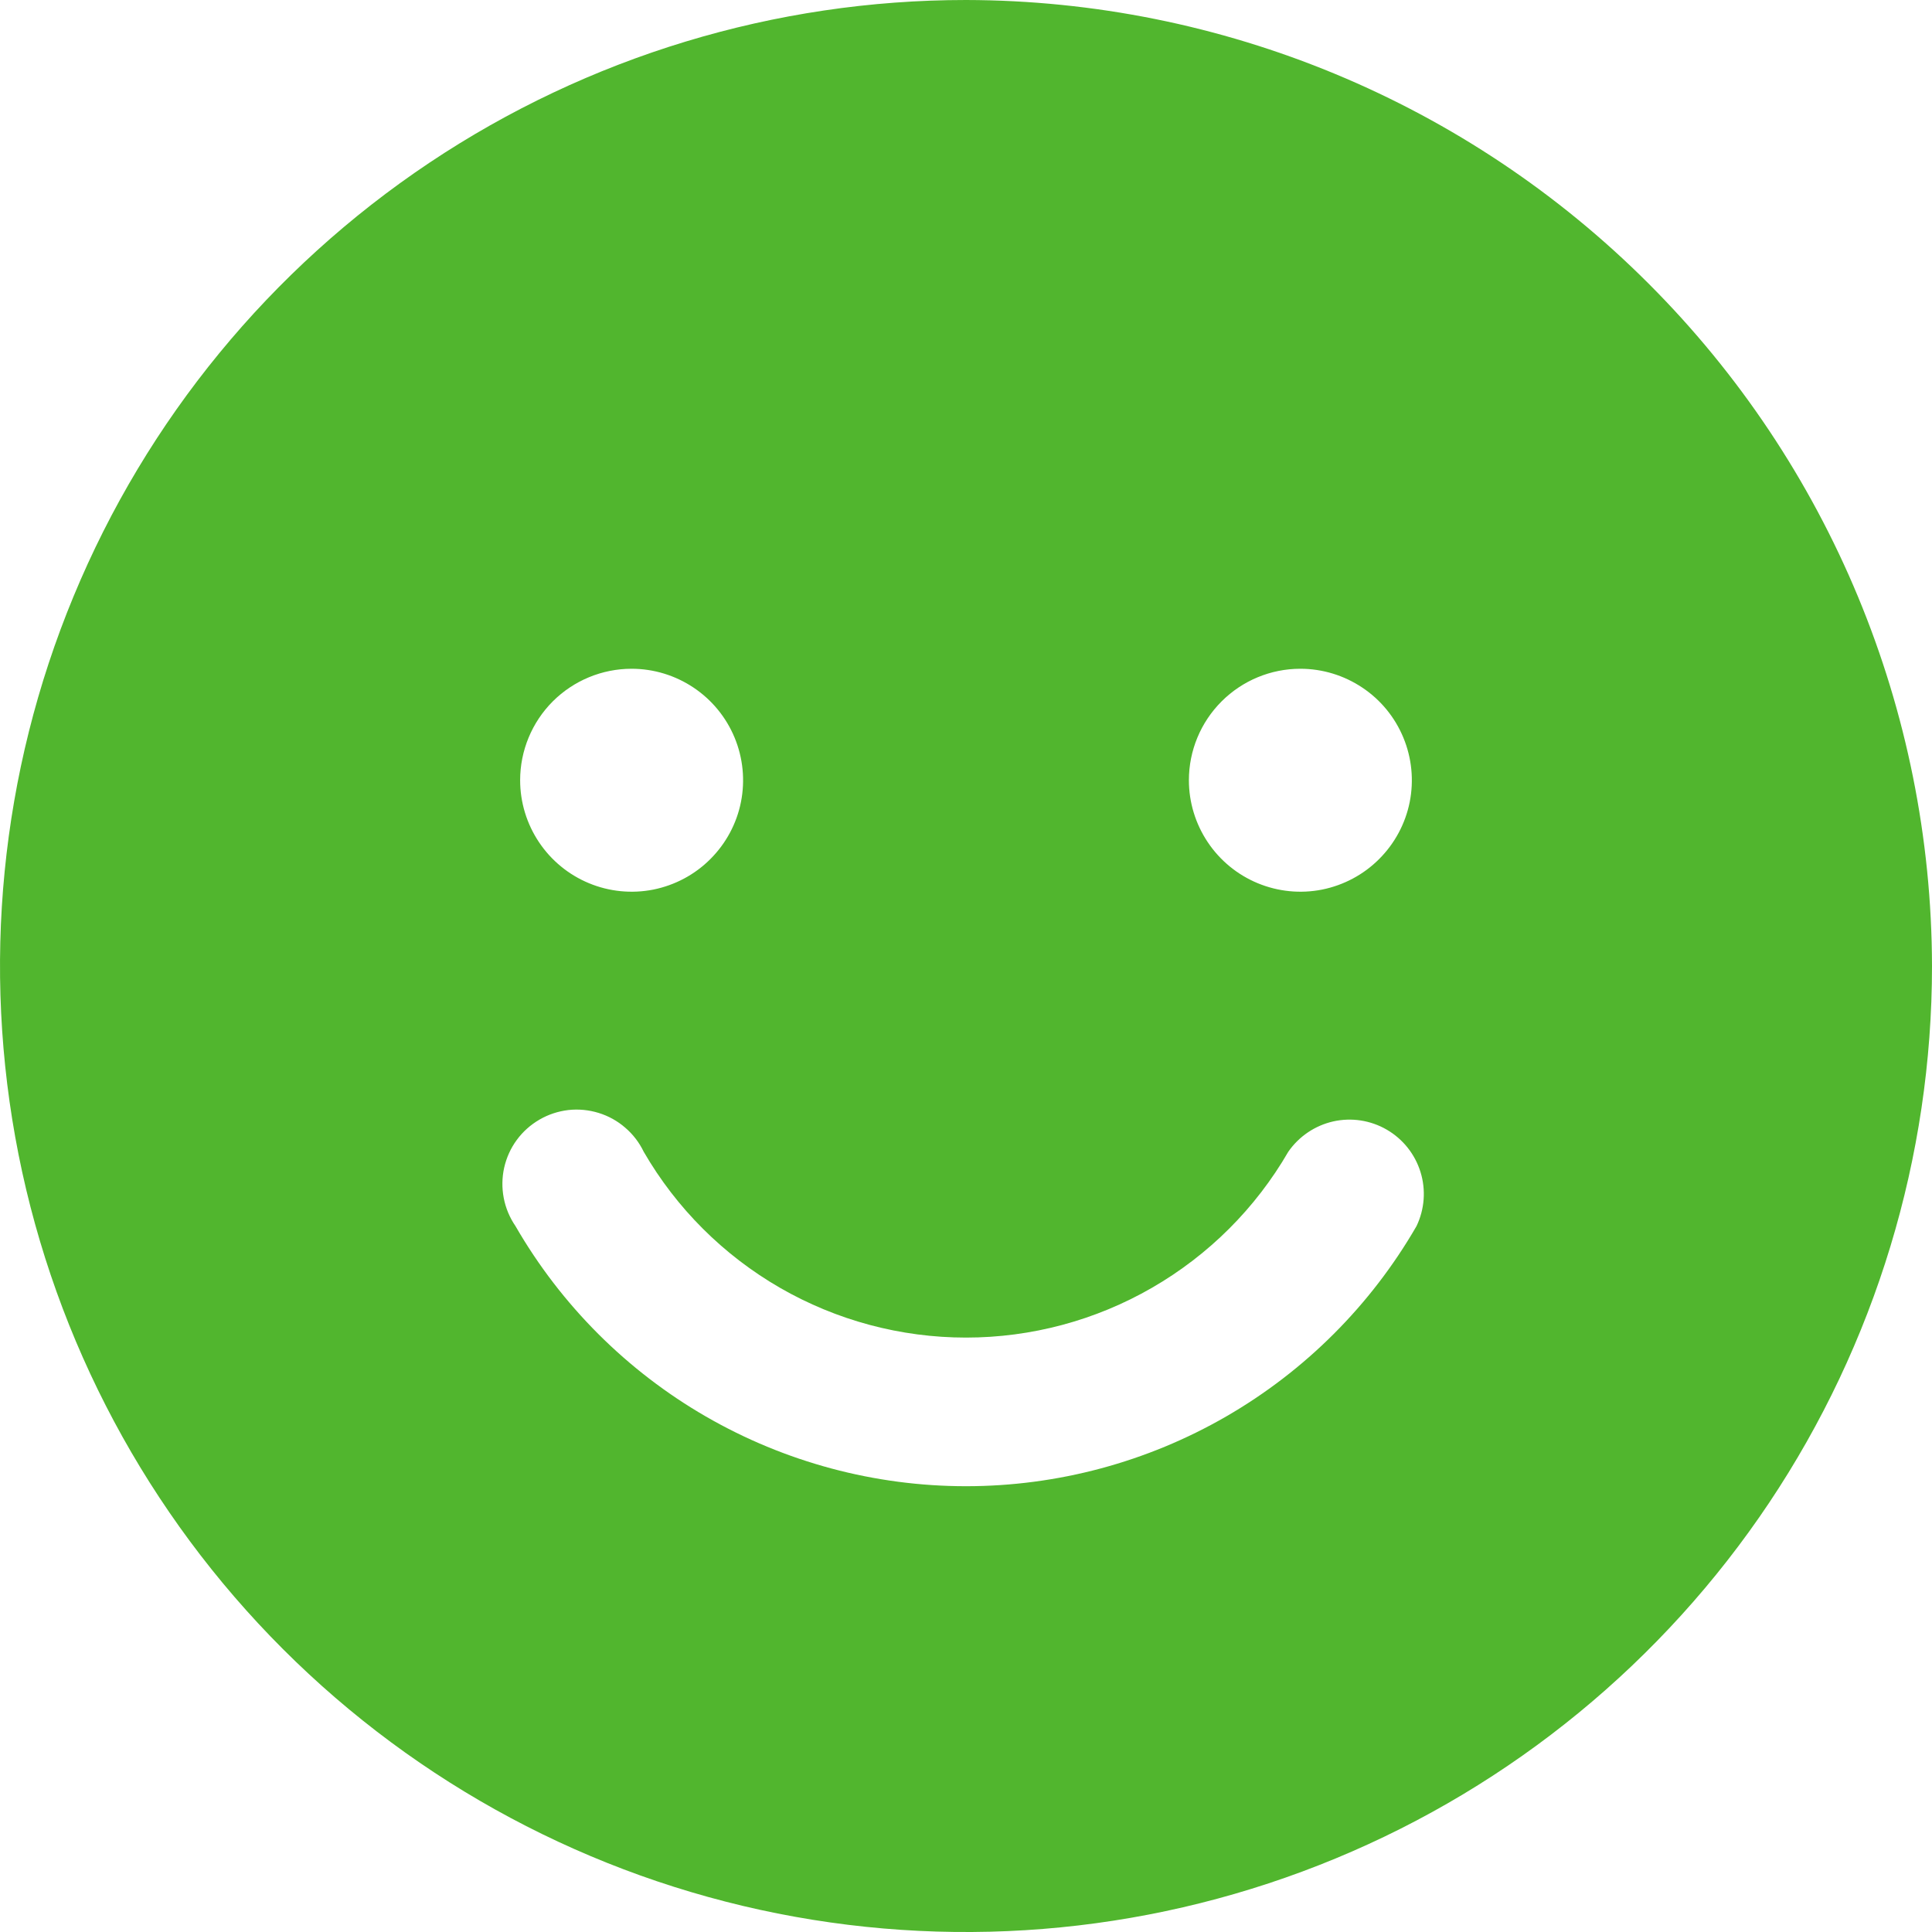 <svg width="27" height="27" viewBox="0 0 27 27" fill="none" xmlns="http://www.w3.org/2000/svg">
<path d="M13.5 0C10.83 0 8.22 0.792 6 2.275C3.78 3.759 2.049 5.867 1.028 8.334C0.006 10.801 -0.261 13.515 0.259 16.134C0.78 18.753 2.066 21.158 3.954 23.046C5.842 24.934 8.248 26.22 10.866 26.741C13.485 27.262 16.199 26.994 18.666 25.972C21.133 24.951 23.241 23.22 24.725 21C26.208 18.78 27 16.17 27 13.5C26.993 9.922 25.569 6.492 23.038 3.962C20.508 1.431 17.078 0.007 13.5 0ZM18.173 9.346C18.481 9.346 18.782 9.438 19.038 9.609C19.295 9.78 19.494 10.023 19.612 10.308C19.73 10.592 19.761 10.906 19.701 11.208C19.641 11.51 19.492 11.787 19.274 12.005C19.057 12.223 18.779 12.371 18.477 12.432C18.175 12.492 17.862 12.461 17.577 12.343C17.292 12.225 17.049 12.025 16.878 11.769C16.707 11.513 16.615 11.212 16.615 10.904C16.615 10.491 16.779 10.095 17.072 9.802C17.364 9.51 17.76 9.346 18.173 9.346ZM8.827 9.346C9.135 9.346 9.436 9.438 9.692 9.609C9.948 9.78 10.148 10.023 10.266 10.308C10.384 10.592 10.415 10.906 10.355 11.208C10.295 11.51 10.146 11.787 9.928 12.005C9.711 12.223 9.433 12.371 9.131 12.432C8.829 12.492 8.515 12.461 8.231 12.343C7.946 12.225 7.703 12.025 7.532 11.769C7.361 11.513 7.269 11.212 7.269 10.904C7.269 10.491 7.433 10.095 7.725 9.802C8.018 9.51 8.414 9.346 8.827 9.346ZM19.796 17.135C19.158 18.24 18.24 19.158 17.135 19.796C16.03 20.434 14.776 20.77 13.5 20.77C12.224 20.77 10.97 20.434 9.865 19.796C8.76 19.158 7.842 18.24 7.204 17.135C7.123 17.017 7.067 16.883 7.04 16.743C7.013 16.602 7.015 16.457 7.046 16.318C7.078 16.178 7.137 16.046 7.222 15.931C7.307 15.815 7.415 15.719 7.539 15.647C7.662 15.575 7.8 15.53 7.942 15.513C8.084 15.497 8.229 15.511 8.365 15.553C8.502 15.595 8.629 15.665 8.737 15.759C8.846 15.852 8.934 15.967 8.996 16.096C9.453 16.886 10.11 17.541 10.9 17.997C11.691 18.453 12.588 18.693 13.5 18.693C14.412 18.693 15.309 18.453 16.099 17.997C16.89 17.541 17.547 16.886 18.004 16.096C18.153 15.881 18.377 15.73 18.632 15.672C18.887 15.615 19.154 15.656 19.38 15.787C19.606 15.918 19.775 16.13 19.852 16.38C19.929 16.629 19.909 16.899 19.796 17.135Z" fill="#51B62E"/>
</svg>
